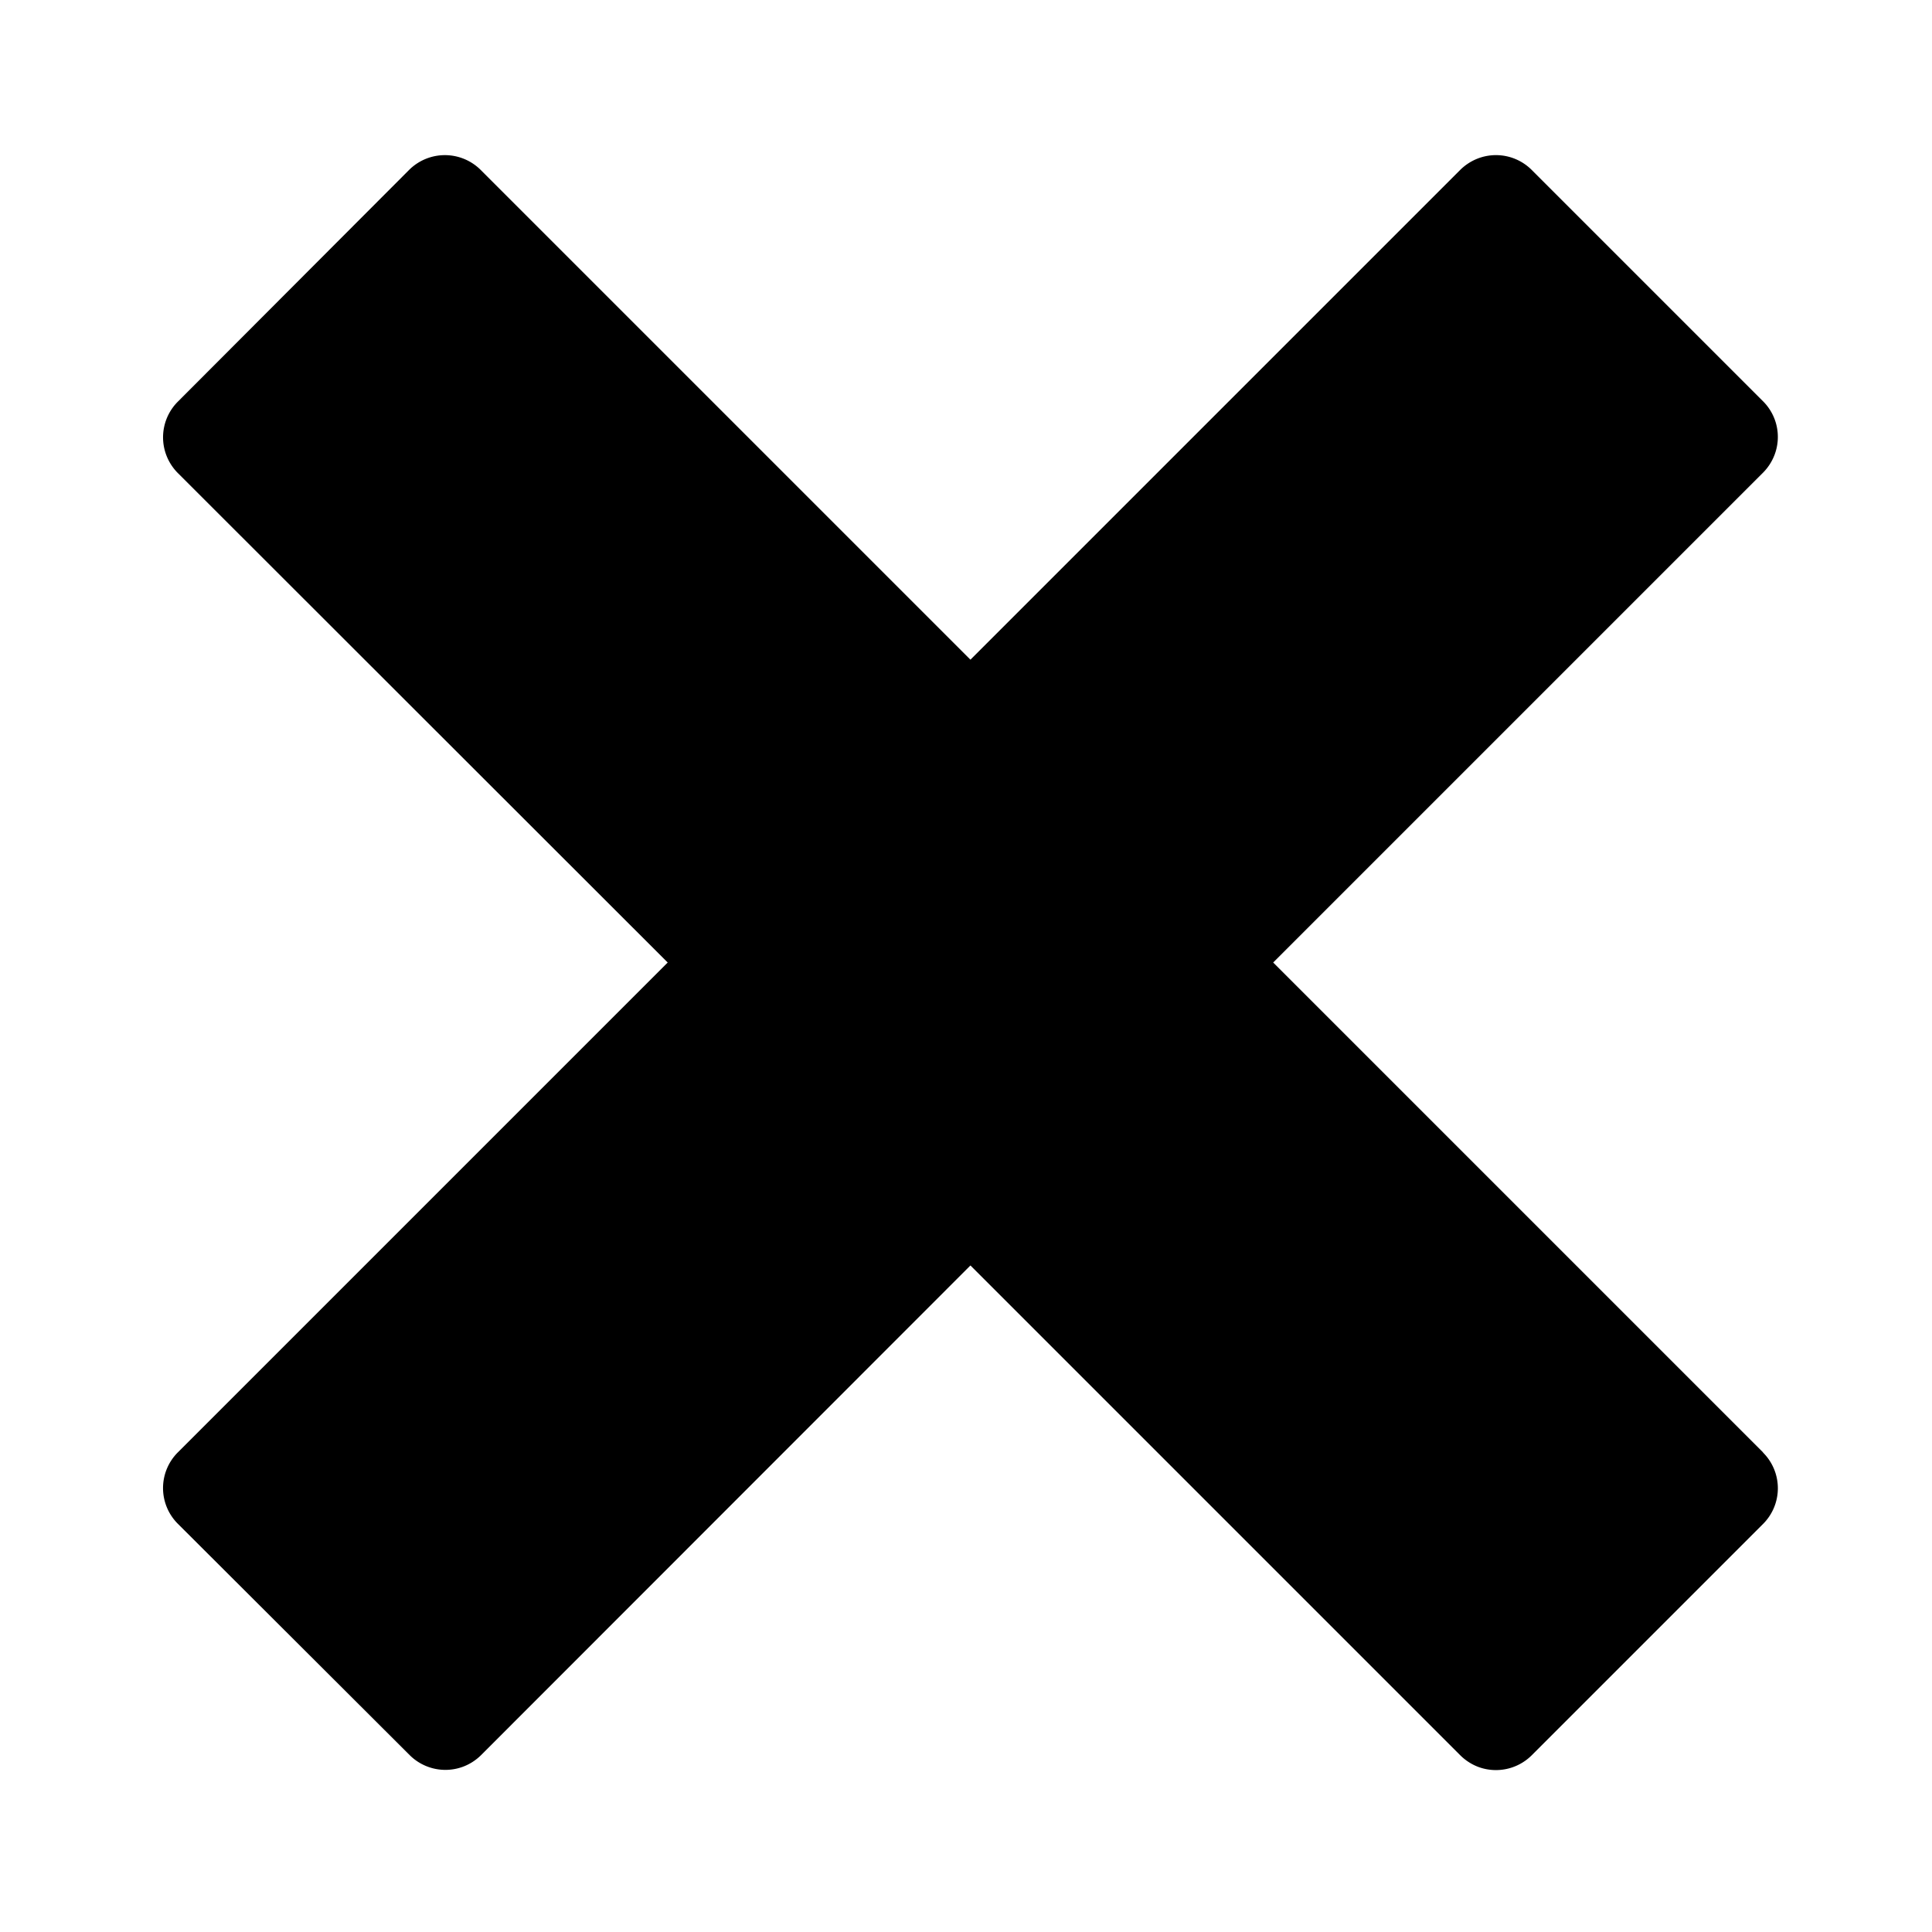 <svg id="Icons" xmlns="http://www.w3.org/2000/svg" viewBox="0 0 200 200"><title>094-croix-fermer-02</title><path d="M182.51,150.35h0L131.8,99.64l50.71-50.71h0a5.29,5.29,0,0,0,1.2-1.87,5.21,5.21,0,0,0-1.2-5.52L158.56,17.59a5.23,5.23,0,0,0-5.53-1.2,5.32,5.32,0,0,0-1.86,1.19h0L100.46,68.29,49.75,17.58h0a5.25,5.25,0,0,0-7.39,0l-23.95,24a5.22,5.22,0,0,0-1.2,5.52,5.29,5.29,0,0,0,1.2,1.87h0L69.12,99.64,18.41,150.35h0a5.22,5.22,0,0,0,0,7.39l24,23.95a5.24,5.24,0,0,0,5.52,1.2,5.29,5.29,0,0,0,1.87-1.2h0L100.46,131l50.71,50.71h0a5.35,5.35,0,0,0,1.86,1.2,5.25,5.25,0,0,0,5.53-1.2l23.95-23.95a5.22,5.22,0,0,0,0-7.39Z"/></svg>